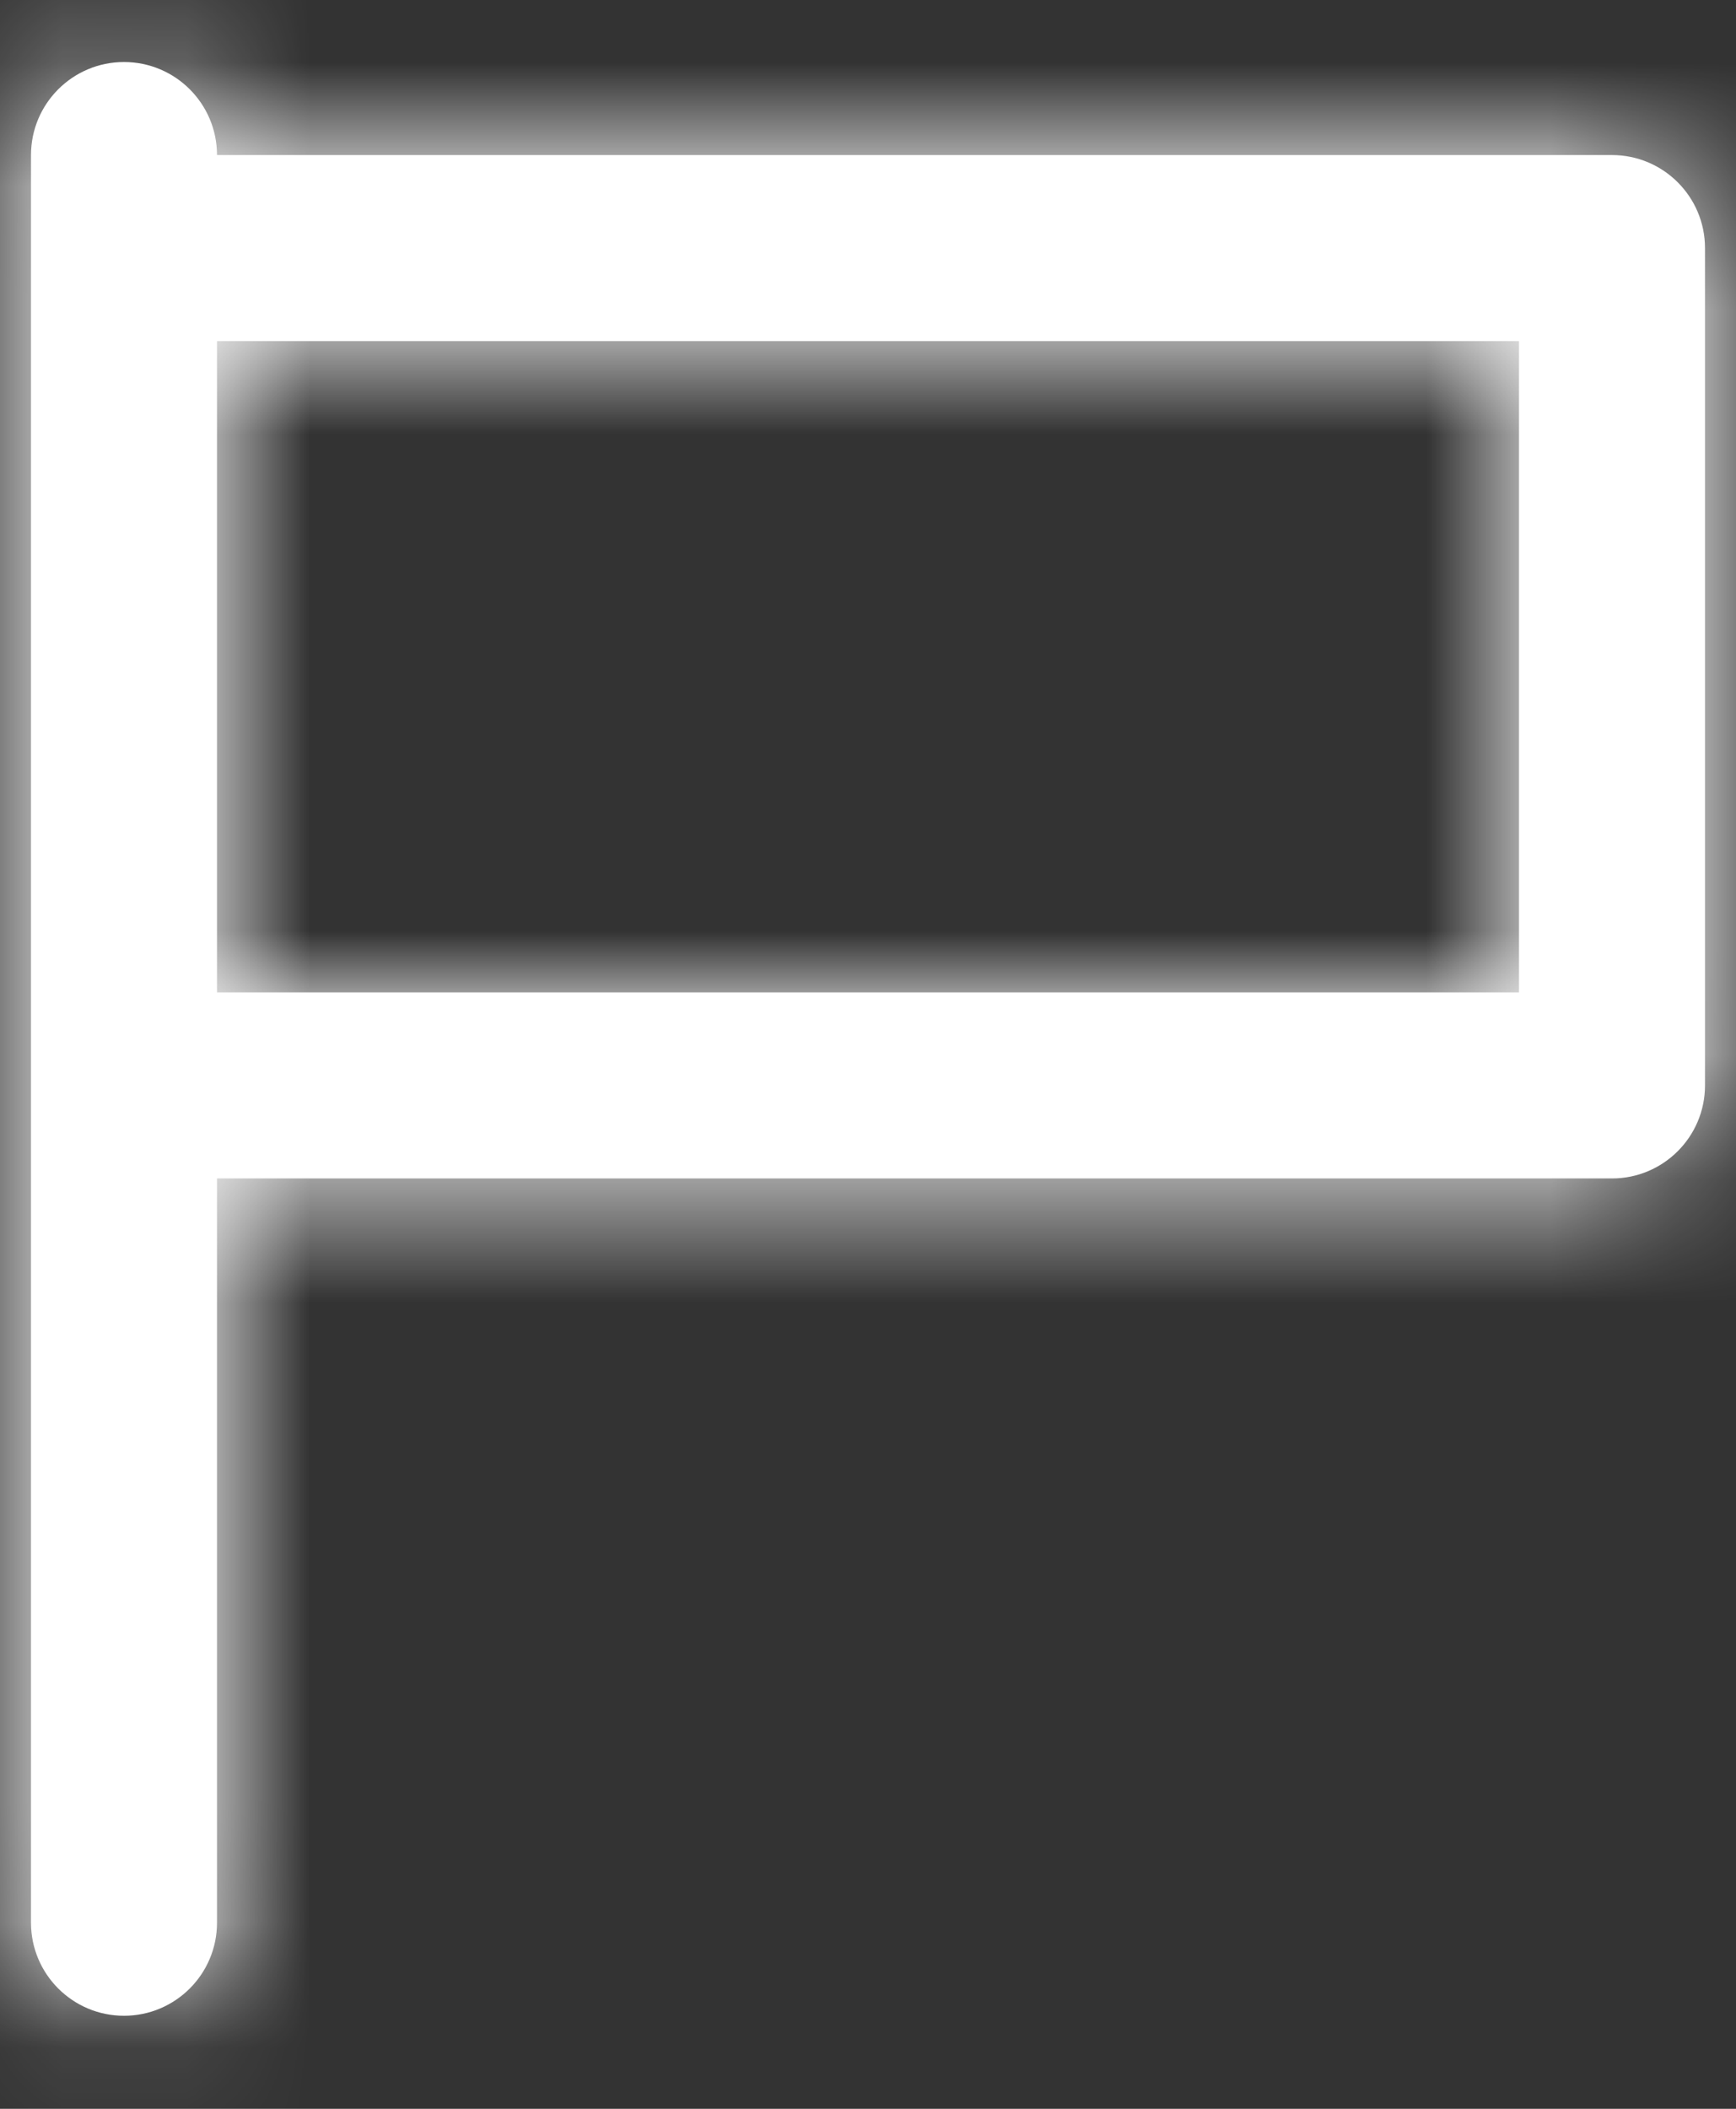 <?xml version="1.0" encoding="UTF-8"?>
<svg width="14px" height="17px" viewBox="0 0 14 17" version="1.1" xmlns="http://www.w3.org/2000/svg" xmlns:xlink="http://www.w3.org/1999/xlink">
    <rect x="0" y="0" width="14" height="17" fill="#333333" stroke="none"/>
    <title>Icon/Flag</title>
    <defs>
        <path d="M3,1.5 C3.414,1.5 3.75,1.836 3.75,2.25 L15,2.25 C15.414,2.25 15.75,2.586 15.75,3 L15.75,9.75 C15.75,10.164 15.414,10.5 15,10.5 L3.75,10.5 L3.75,16.5 C3.75,16.914 3.414,17.25 3,17.25 C2.586,17.25 2.25,16.914 2.25,16.5 L2.25,2.25 C2.25,1.836 2.586,1.5 3,1.5 Z M14.25,3.75 L3.75,3.75 L3.75,9 L14.25,9 L14.25,3.75 Z" id="path-1"></path>
    </defs>
    <g id="Symbols" stroke="none" stroke-width="1" fill="none" fill-rule="evenodd">
        <g id="UI/editor/sidebar-right/header-tab--test" transform="translate(-297, -17)">
            <g id="TAB--active" transform="translate(262, 0)">
                <g id="Icon/Flag" transform="translate(33, 16)">
                    <mask id="mask-2" fill="white">
                        <use xlink:href="#path-1"></use>
                    </mask>
                    <use id="Icon" fill="#FFFFFF" xlink:href="#path-1"></use>
                    <g id="Color" mask="url(#mask-2)" fill="#FFFFFF">
                        <rect x="0" y="0" width="18" height="18"></rect>
                    </g>
                </g>
            </g>
        </g>
    </g>
</svg>